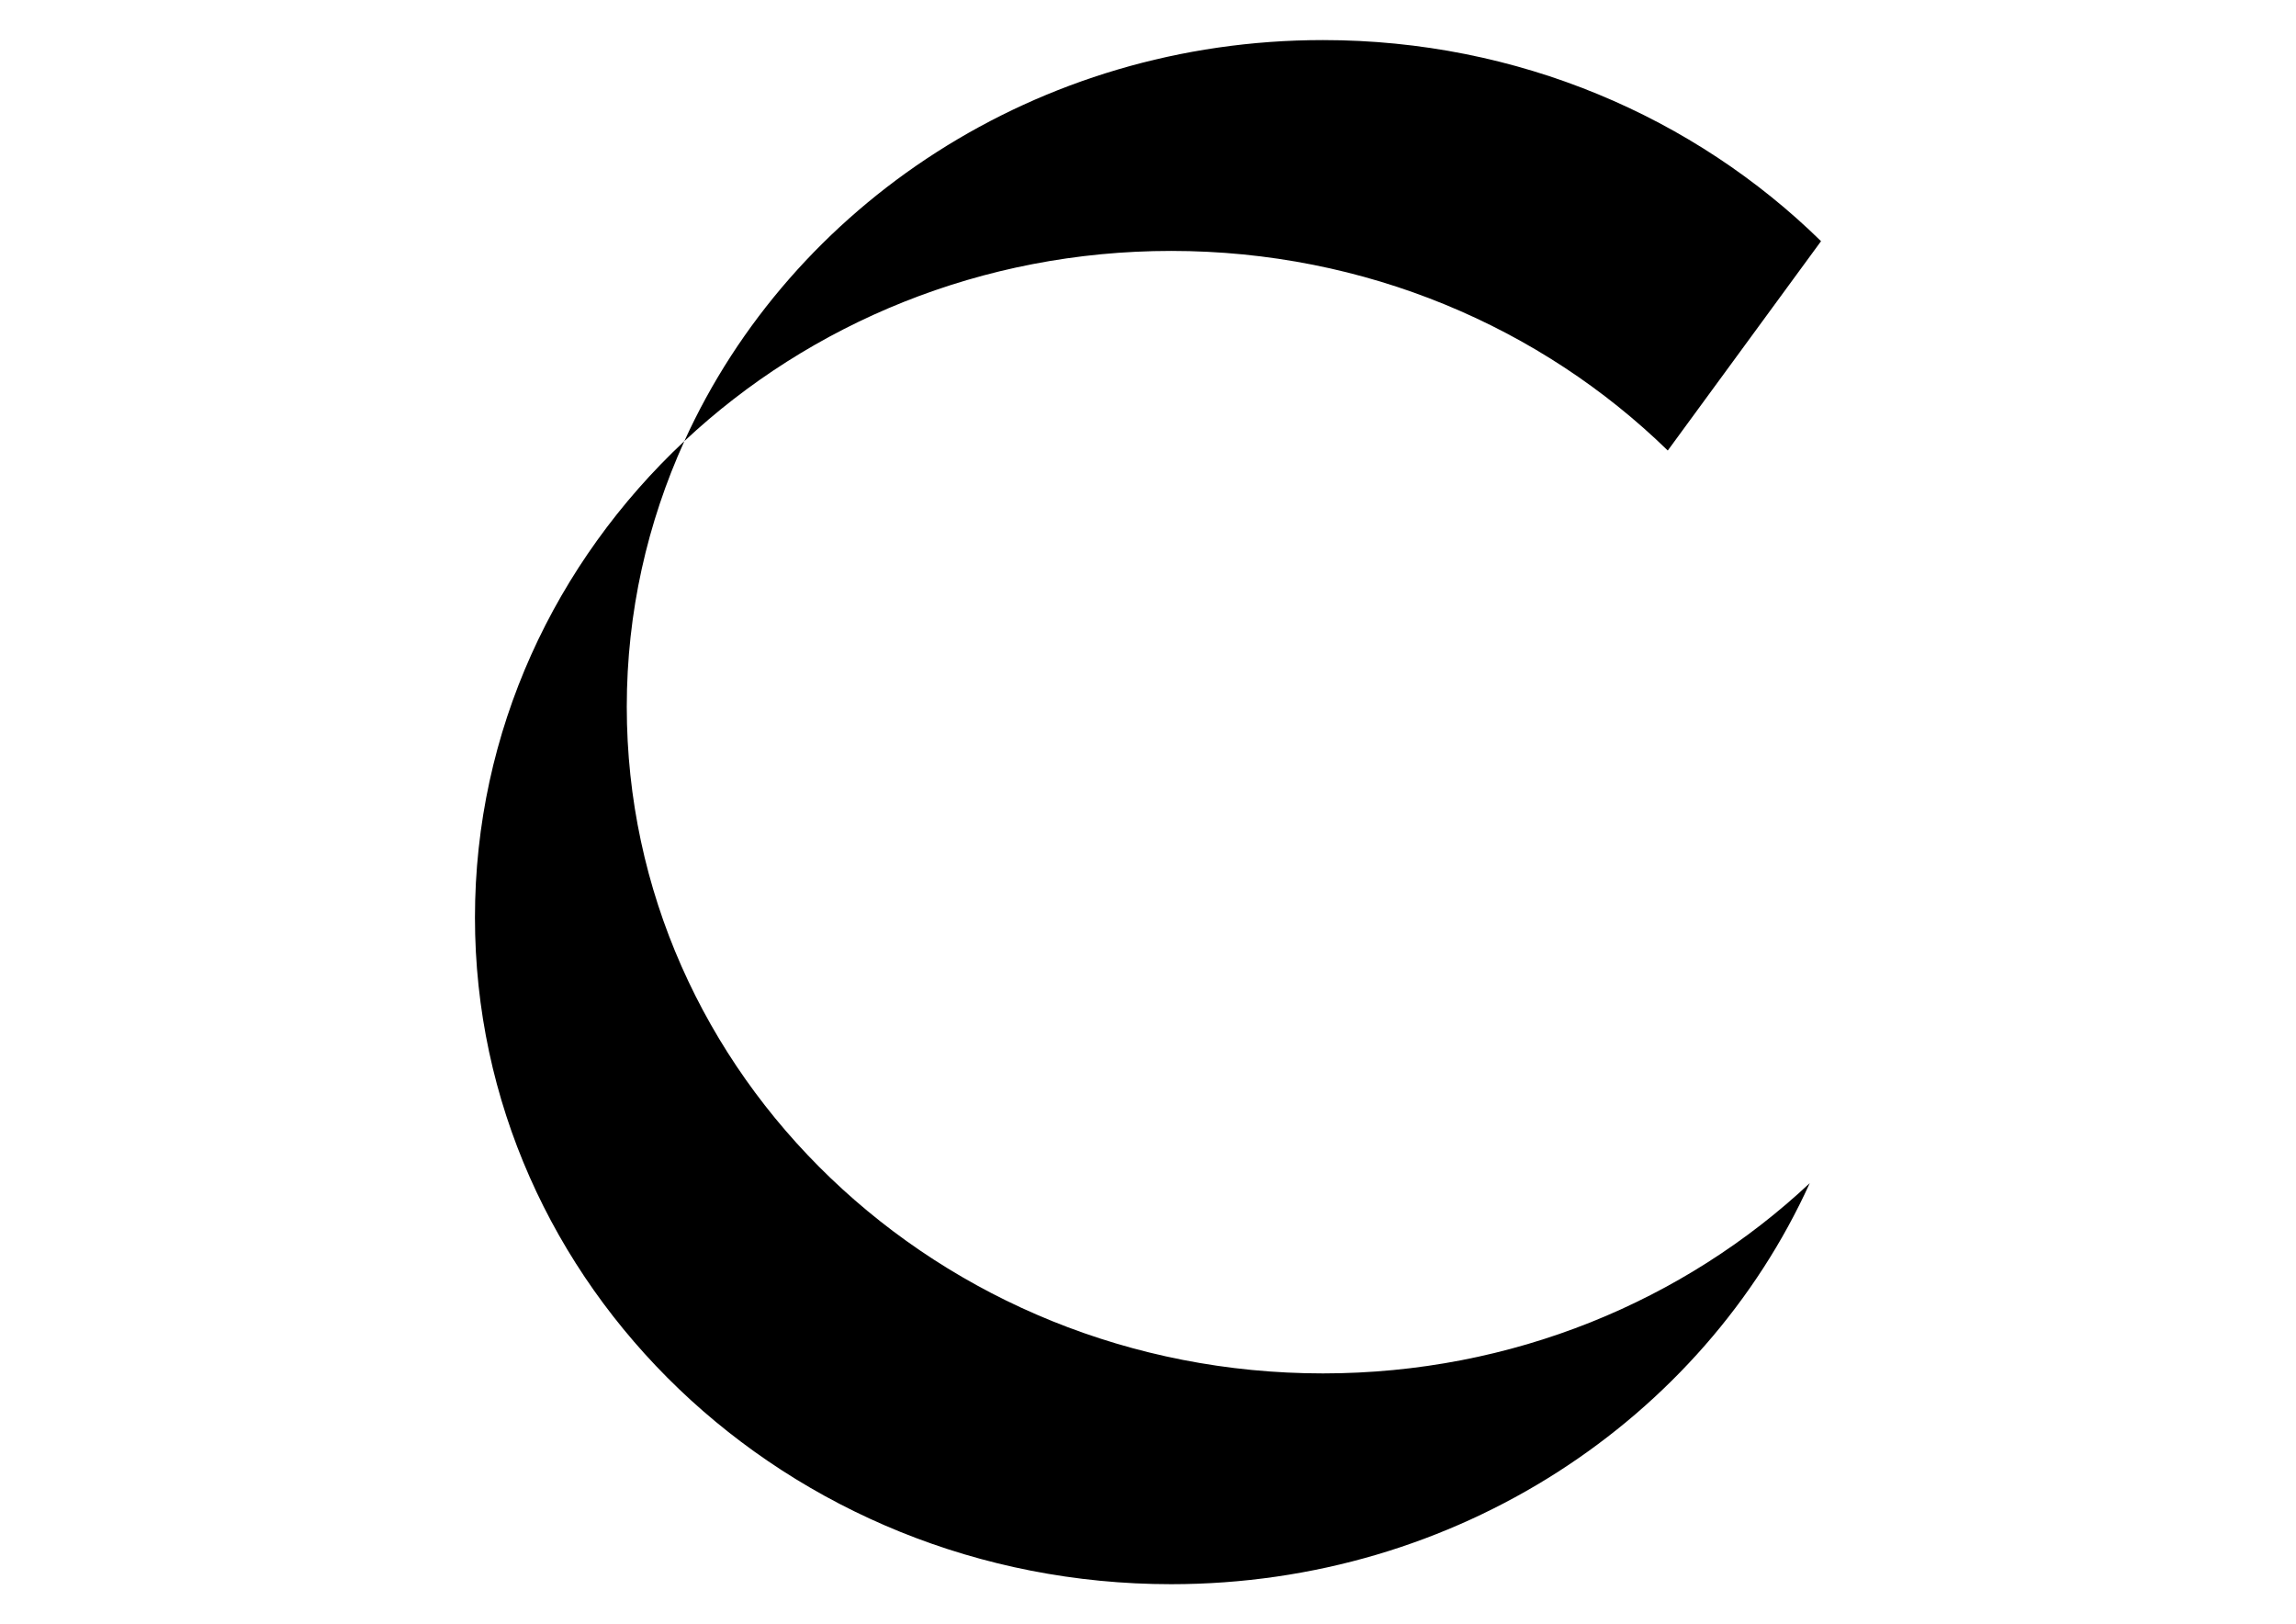 <?xml version="1.0" encoding="UTF-8" standalone="no"?>
<!DOCTYPE svg PUBLIC "-//W3C//DTD SVG 1.1//EN" "http://www.w3.org/Graphics/SVG/1.1/DTD/svg11.dtd">
<svg width="100%" height="100%" viewBox="0 0 14044 9934" version="1.1" xmlns="http://www.w3.org/2000/svg" xmlns:xlink="http://www.w3.org/1999/xlink" xml:space="preserve" xmlns:serif="http://www.serif.com/" style="fill-rule:evenodd;clip-rule:evenodd;stroke-linejoin:round;stroke-miterlimit:2;">
    <g transform="matrix(82.08,0,0,82.08,3878.5,187.82)">
        <g transform="matrix(4.167,0,0,4.167,-11.858,-2.215)">
            <path d="M21.332,8.038C19.072,5.836 15.929,4.469 12.45,4.469C9.061,4.469 5.99,5.767 3.745,7.87C5.662,3.651 10.053,0.699 15.165,0.699C18.657,0.699 21.812,2.078 24.073,4.295L21.332,8.038" style="fill-rule:nonzero;"/>
        </g>
        <g transform="matrix(4.167,0,0,4.167,-11.858,-2.215)">
            <path d="M12.45,28.309C5.574,28.309 0,22.972 0,16.389C0,13.051 1.435,10.035 3.745,7.87C3.084,9.326 2.715,10.931 2.715,12.62C2.715,19.203 8.289,24.54 15.165,24.54C18.555,24.54 21.626,23.242 23.871,21.138C21.954,25.358 17.563,28.309 12.45,28.309" style="fill-rule:nonzero;"/>
        </g>
    </g>
</svg>
